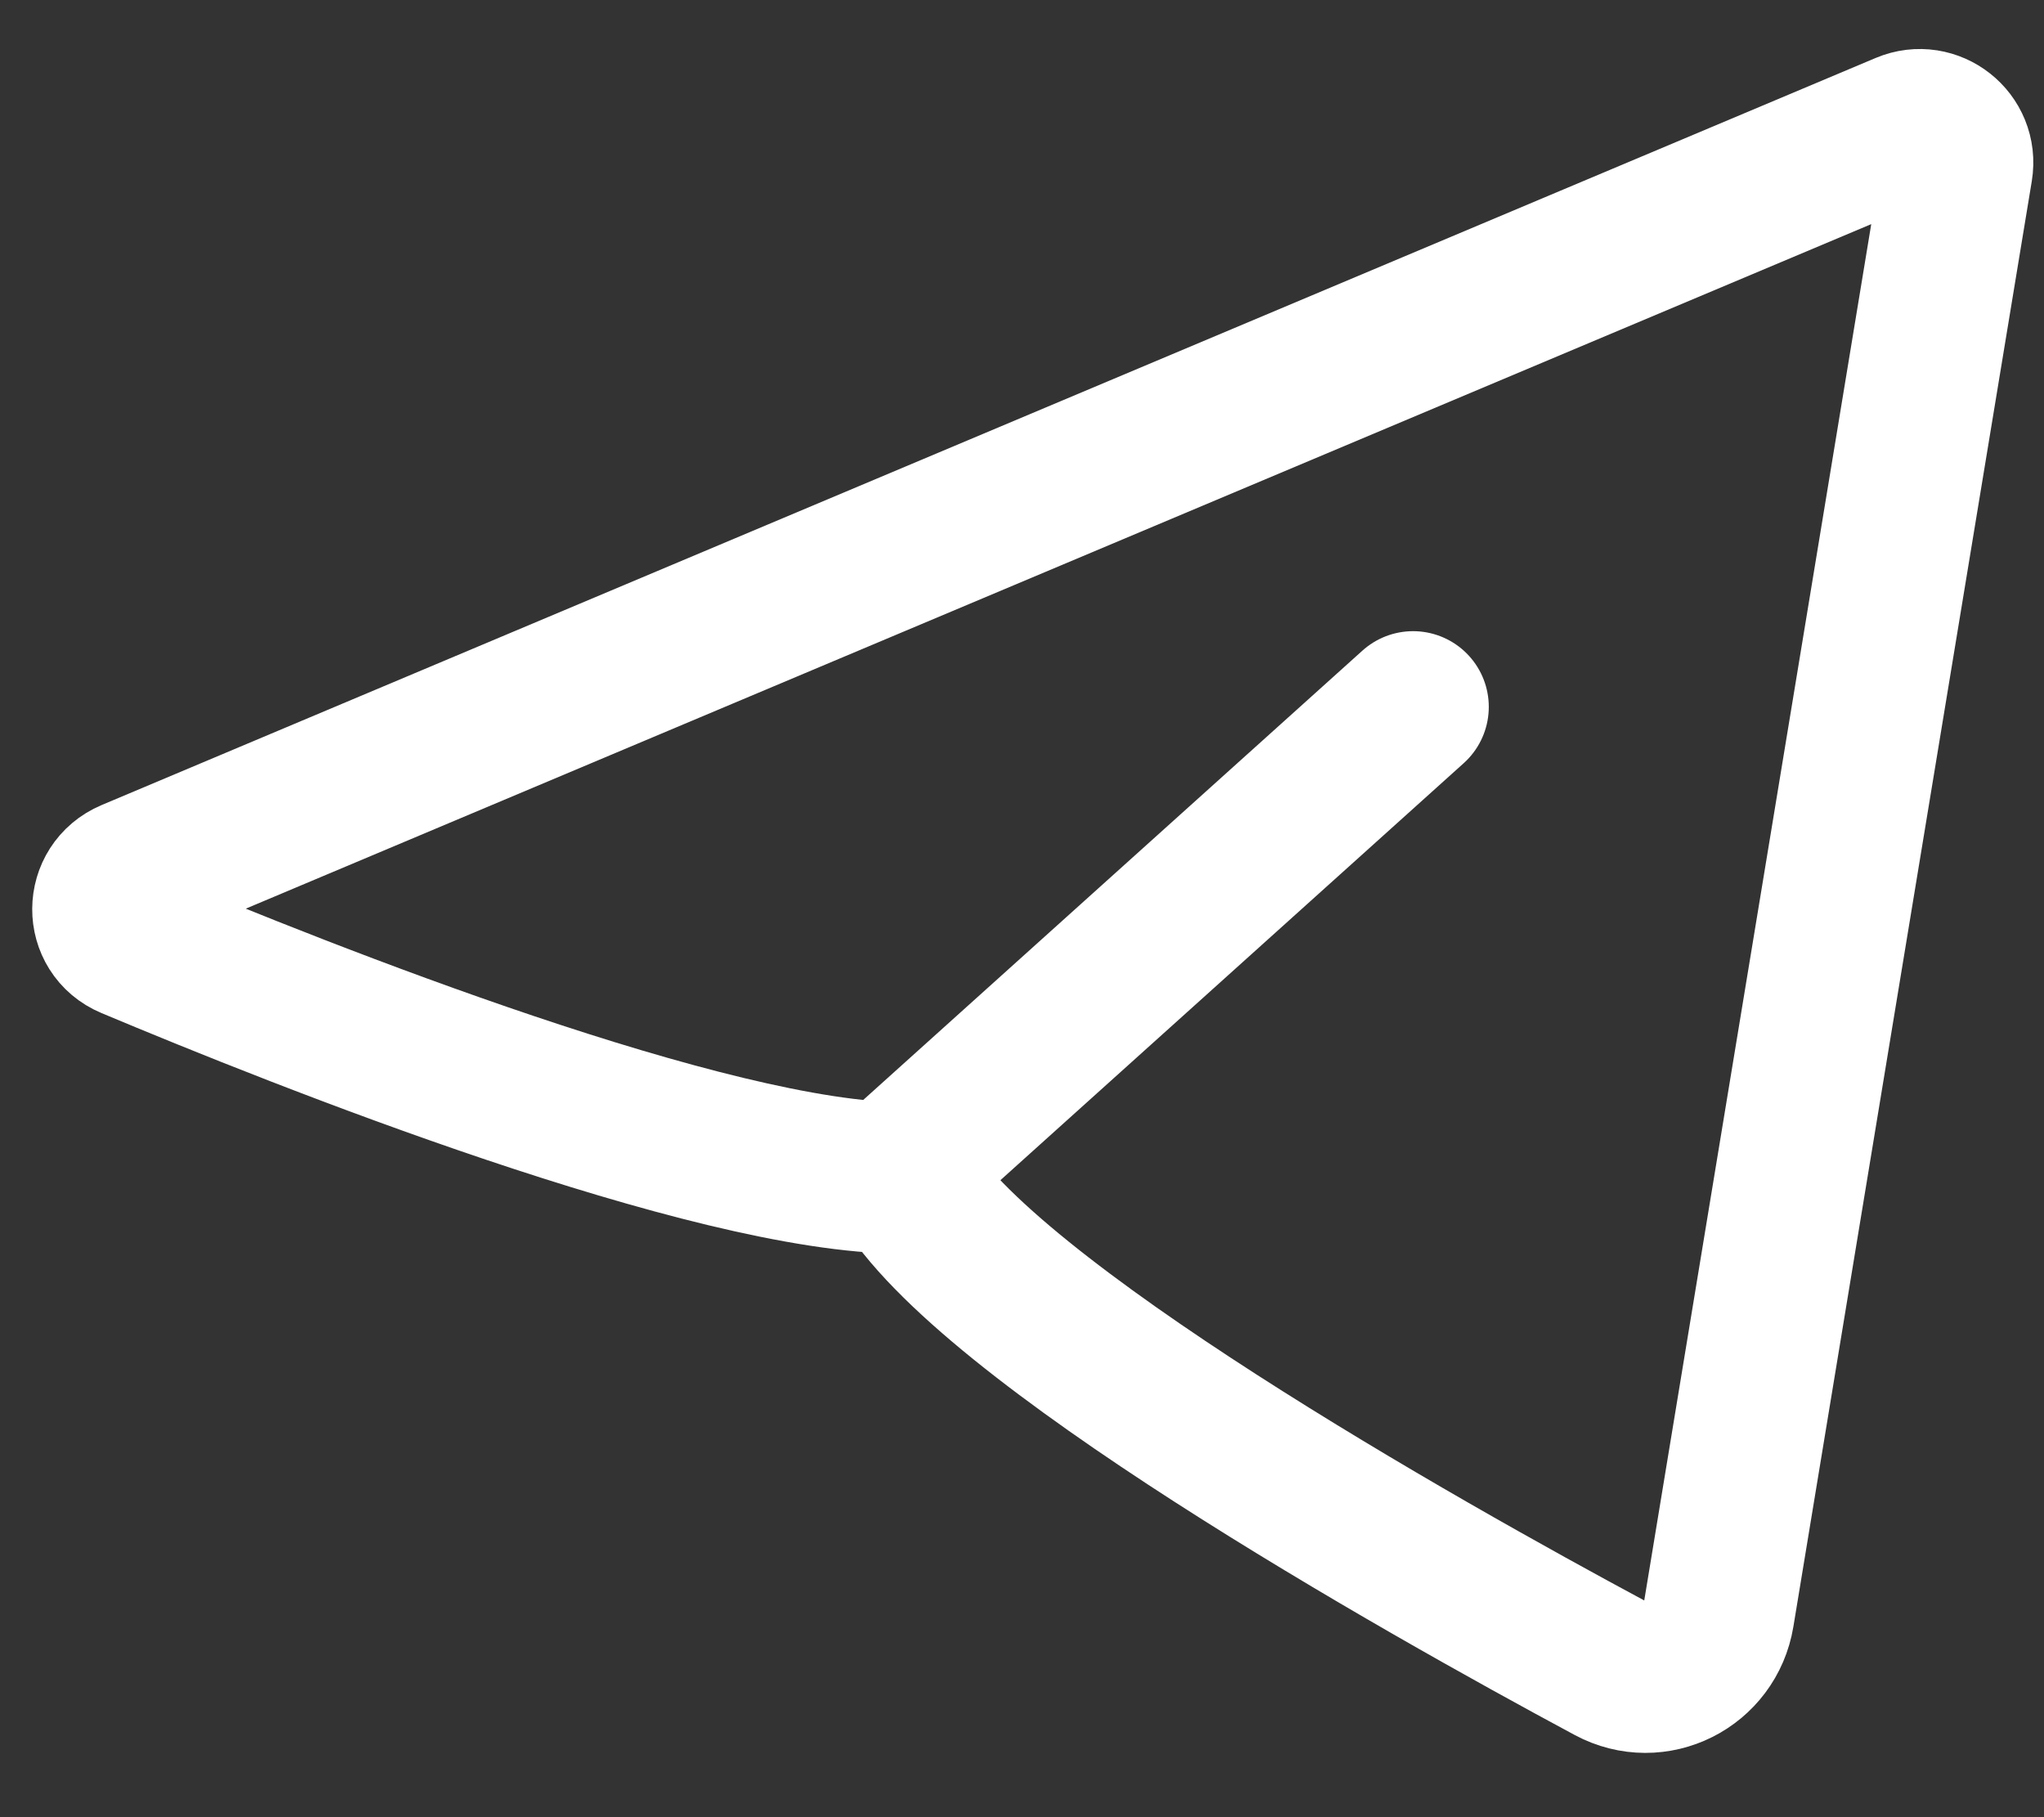 <svg width="27" height="24" viewBox="0 0 27 24" fill="none" xmlns="http://www.w3.org/2000/svg">
<rect x="0" y="0" width="27" height="24" fill="#333333" stroke="none"/>
<path d="M18.666 9.336L11.999 15.336M11.925 15.558C13.014 17.45 18.74 20.673 21.273 22.033C21.87 22.354 22.593 21.988 22.703 21.32L25.852 2.23C25.916 1.841 25.527 1.535 25.165 1.687L1.731 11.554C1.327 11.724 1.322 12.288 1.726 12.457C4.01 13.416 9.396 15.558 11.925 15.558Z" stroke="white" stroke-width="2" stroke-linecap="round" stroke-linejoin="round"/>
</svg>
